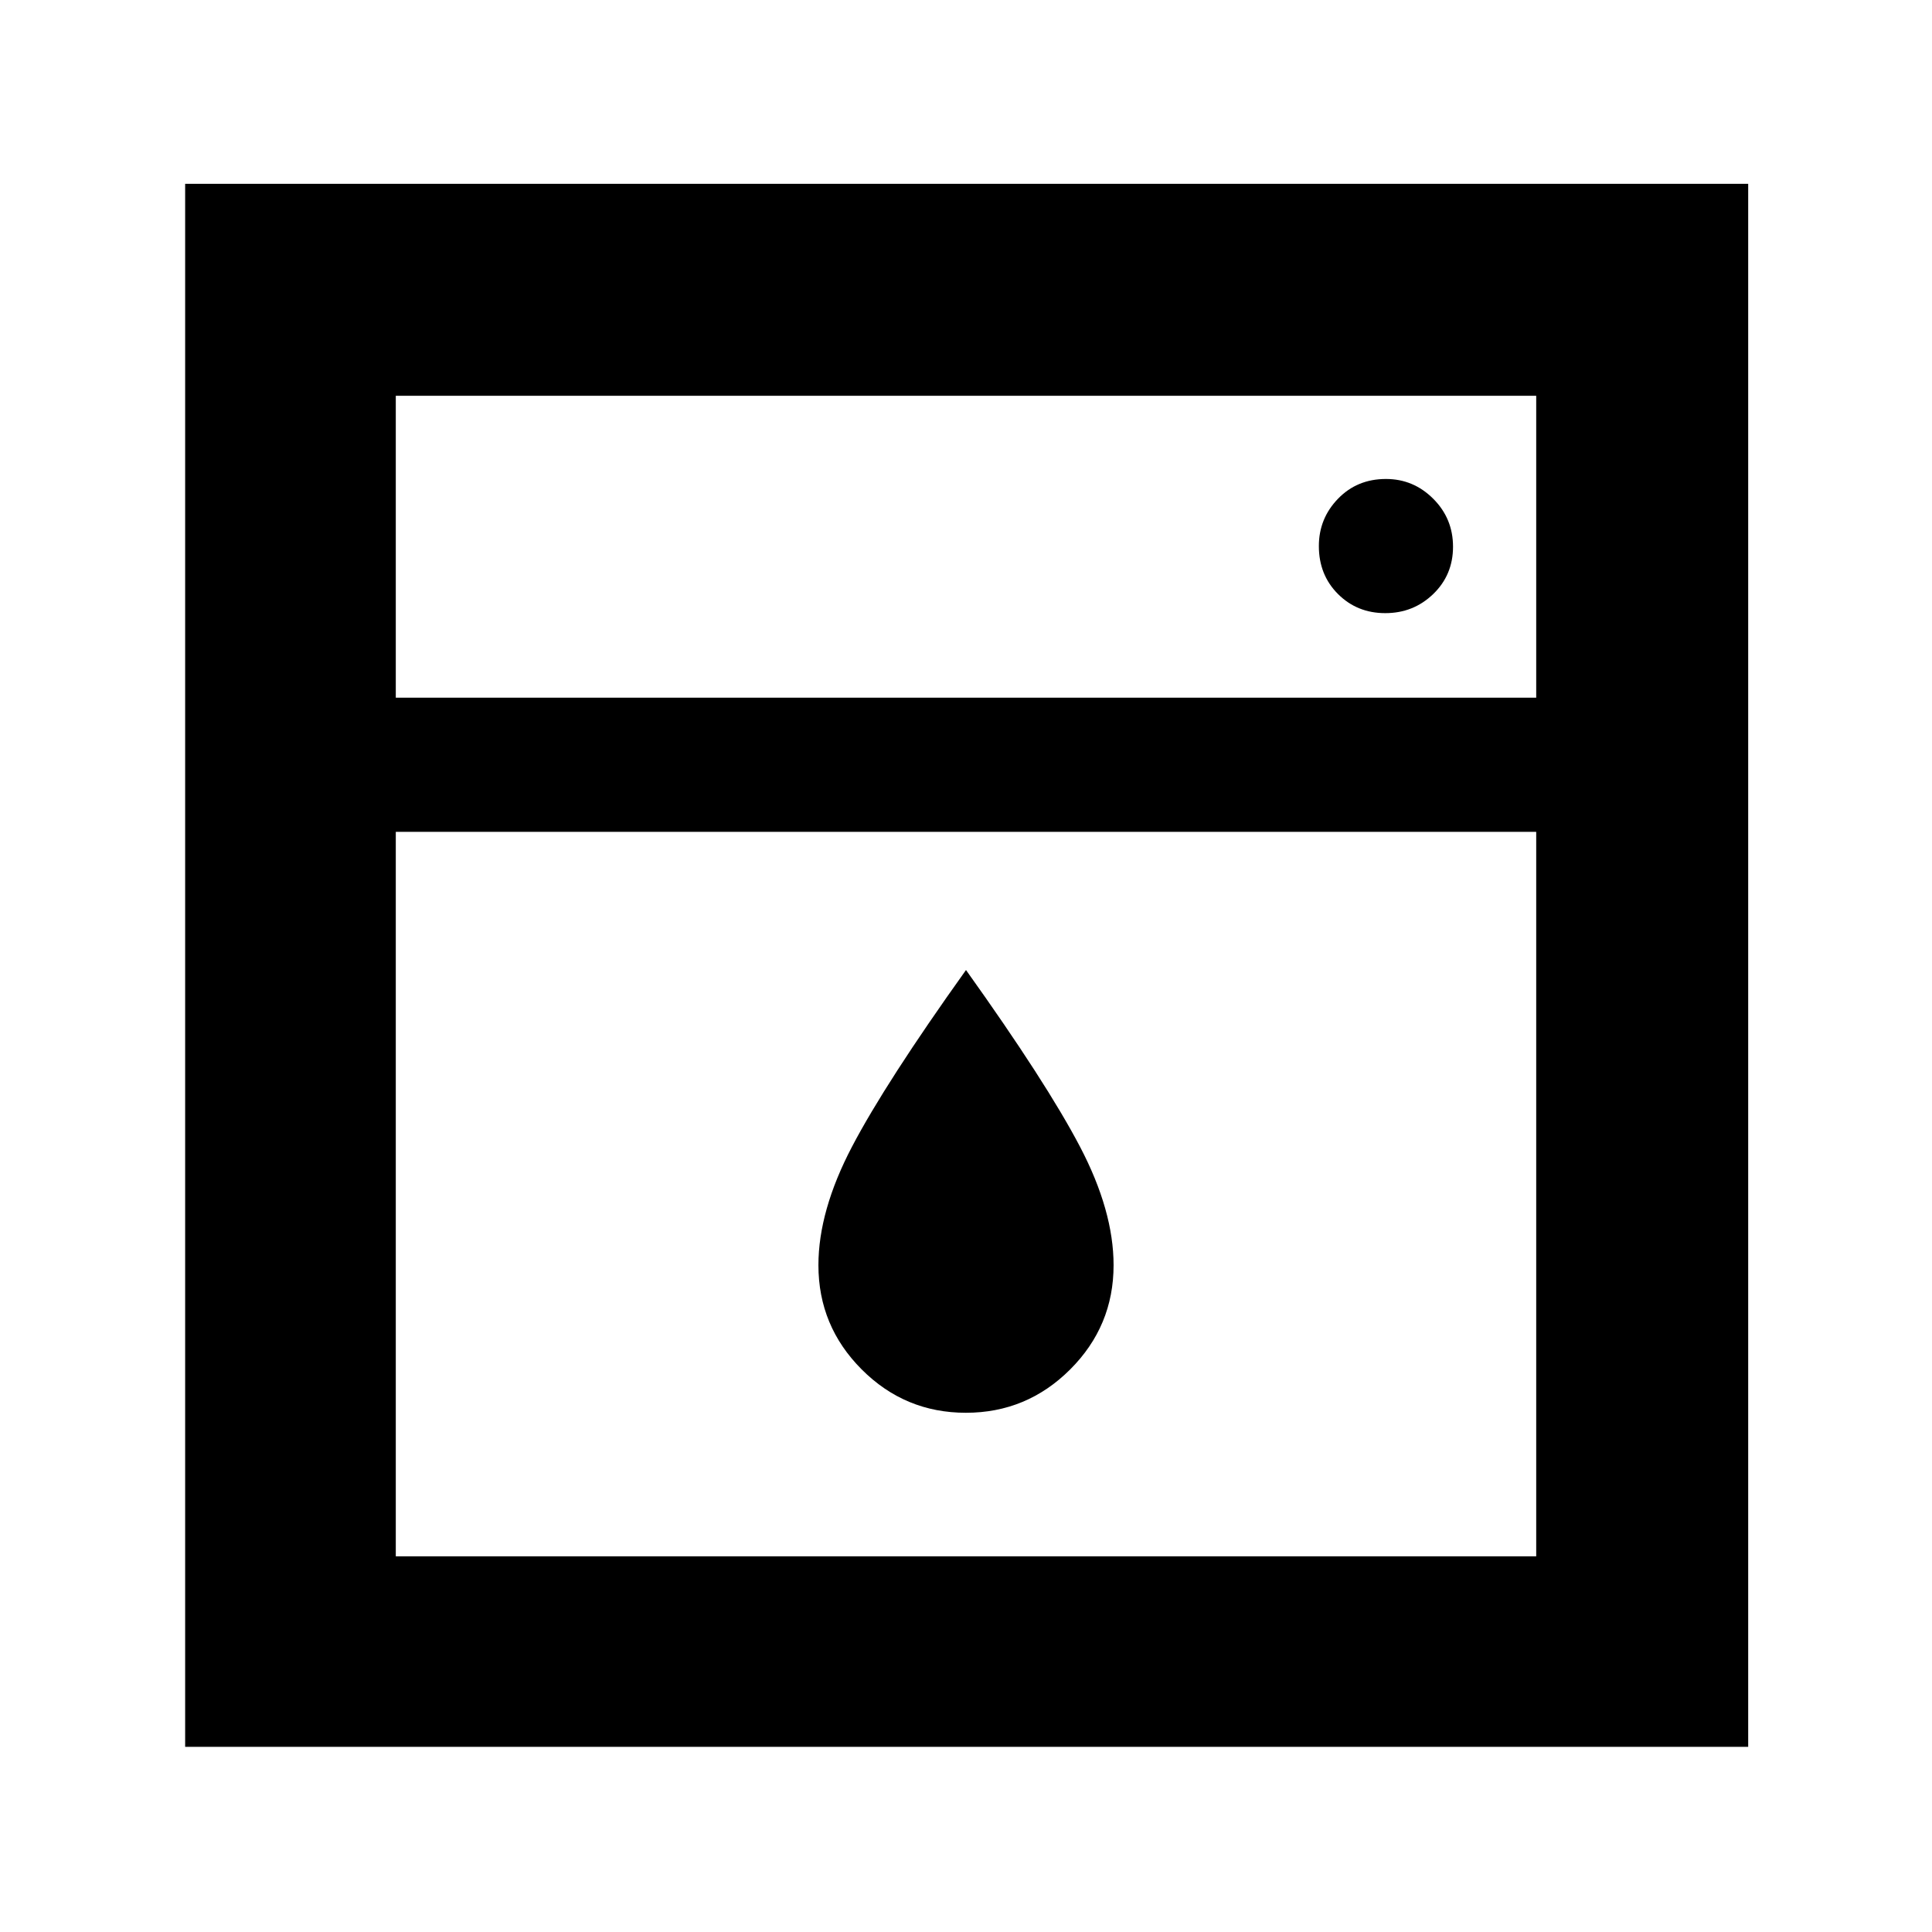 <svg xmlns="http://www.w3.org/2000/svg" height="40" viewBox="0 -960 960 960" width="40"><path d="M196.666-546.667v360.001h566.668v-360.001H196.666Zm0-66.667h566.668v-150H196.666v150Zm283.275 355.333q-30.274 0-51.774-21.541-21.5-21.542-21.5-51.792 0-27 16.667-58.833Q440-422 480-478q40 56 56.666 87.833 16.667 31.833 16.667 58.833 0 30.25-21.559 51.792-21.559 21.541-51.833 21.541Zm208.393-397.333q14 0 23.833-9.5 9.833-9.5 9.833-23.5t-9.833-23.833q-9.833-9.833-23.5-9.833-14.333 0-23.833 9.833-9.5 9.833-9.5 23.5 0 14.333 9.5 23.833 9.5 9.5 23.5 9.5ZM92-92v-776.667h776.667V-92H92Zm104.666-521.334v-150 150Z"/></svg>
